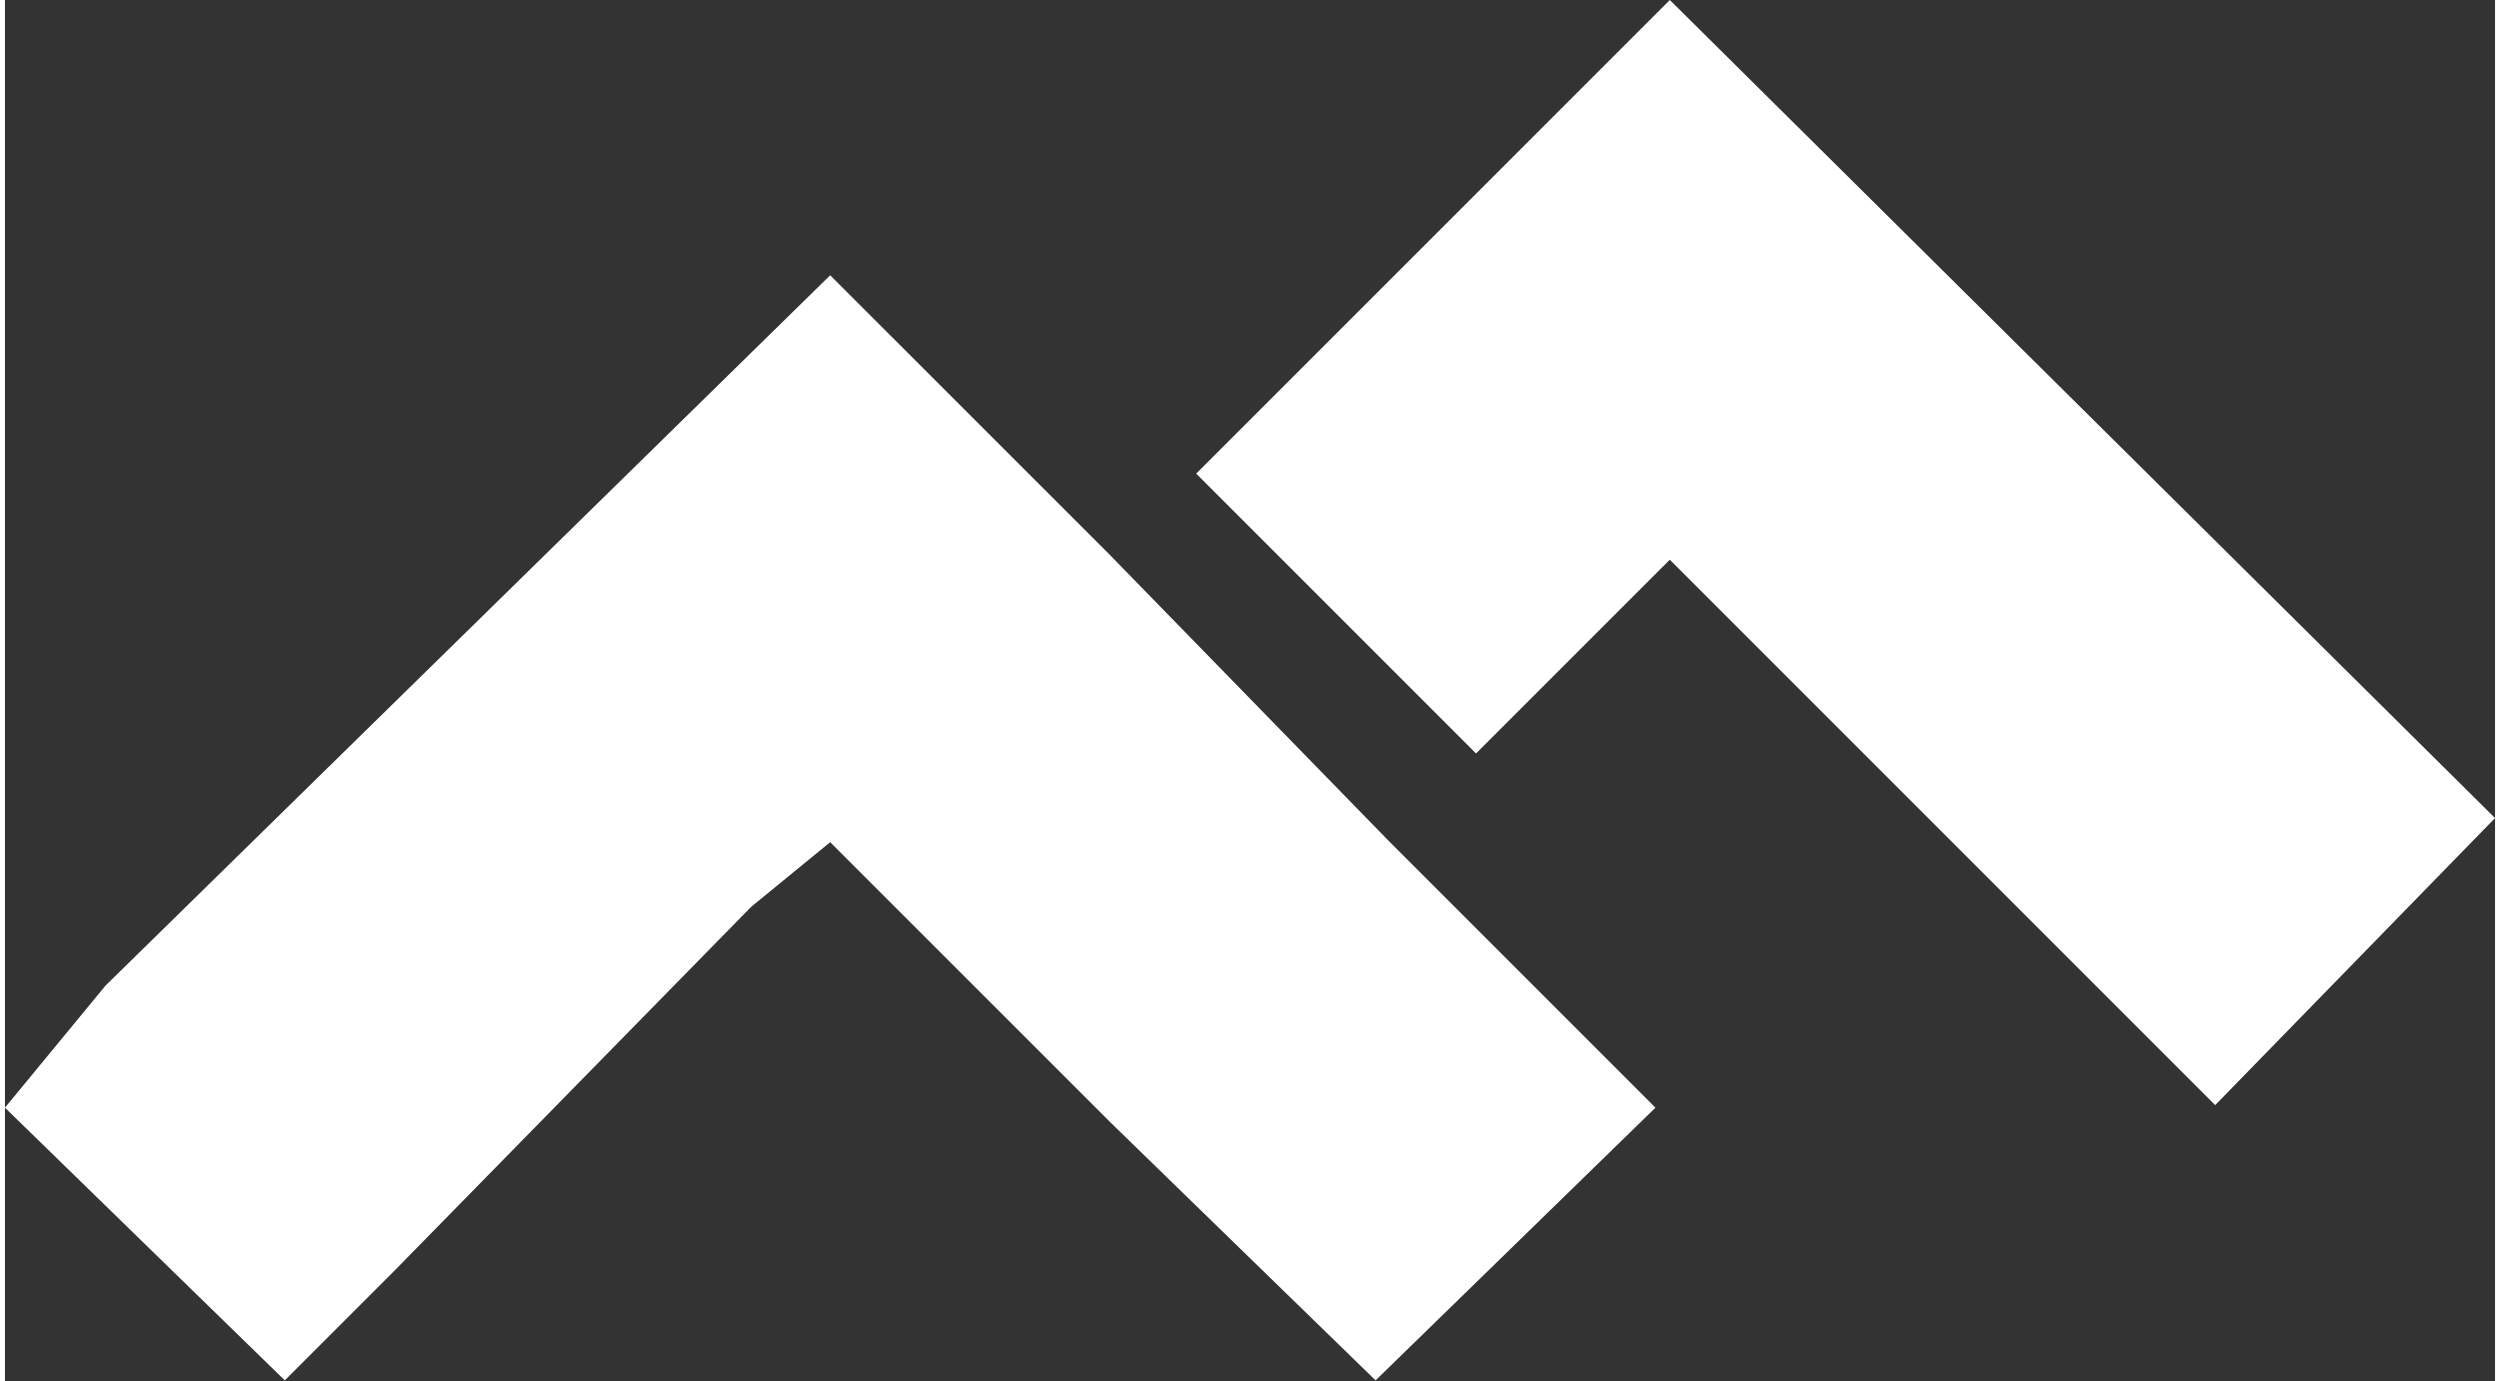 <svg xmlns="http://www.w3.org/2000/svg" width="1.81em" height="1em" viewBox="0 0 256 142"><rect x="0" y="0" width="256" height="142" fill="#333333" stroke="none"/><path fill="white" d="m84.841 28.3l28.773 28.772l28.772 29.51l27.297 27.296l-28.772 28.035l-27.297-26.559L84.84 86.582l-8.115 6.64l-36.887 37.625l-11.067 11.066L0 113.878l10.329-12.541zM171.16 0L256 84.104l-28.772 29.51l-56.07-56.07l-19.919 19.92l-28.772-28.772z"/></svg>